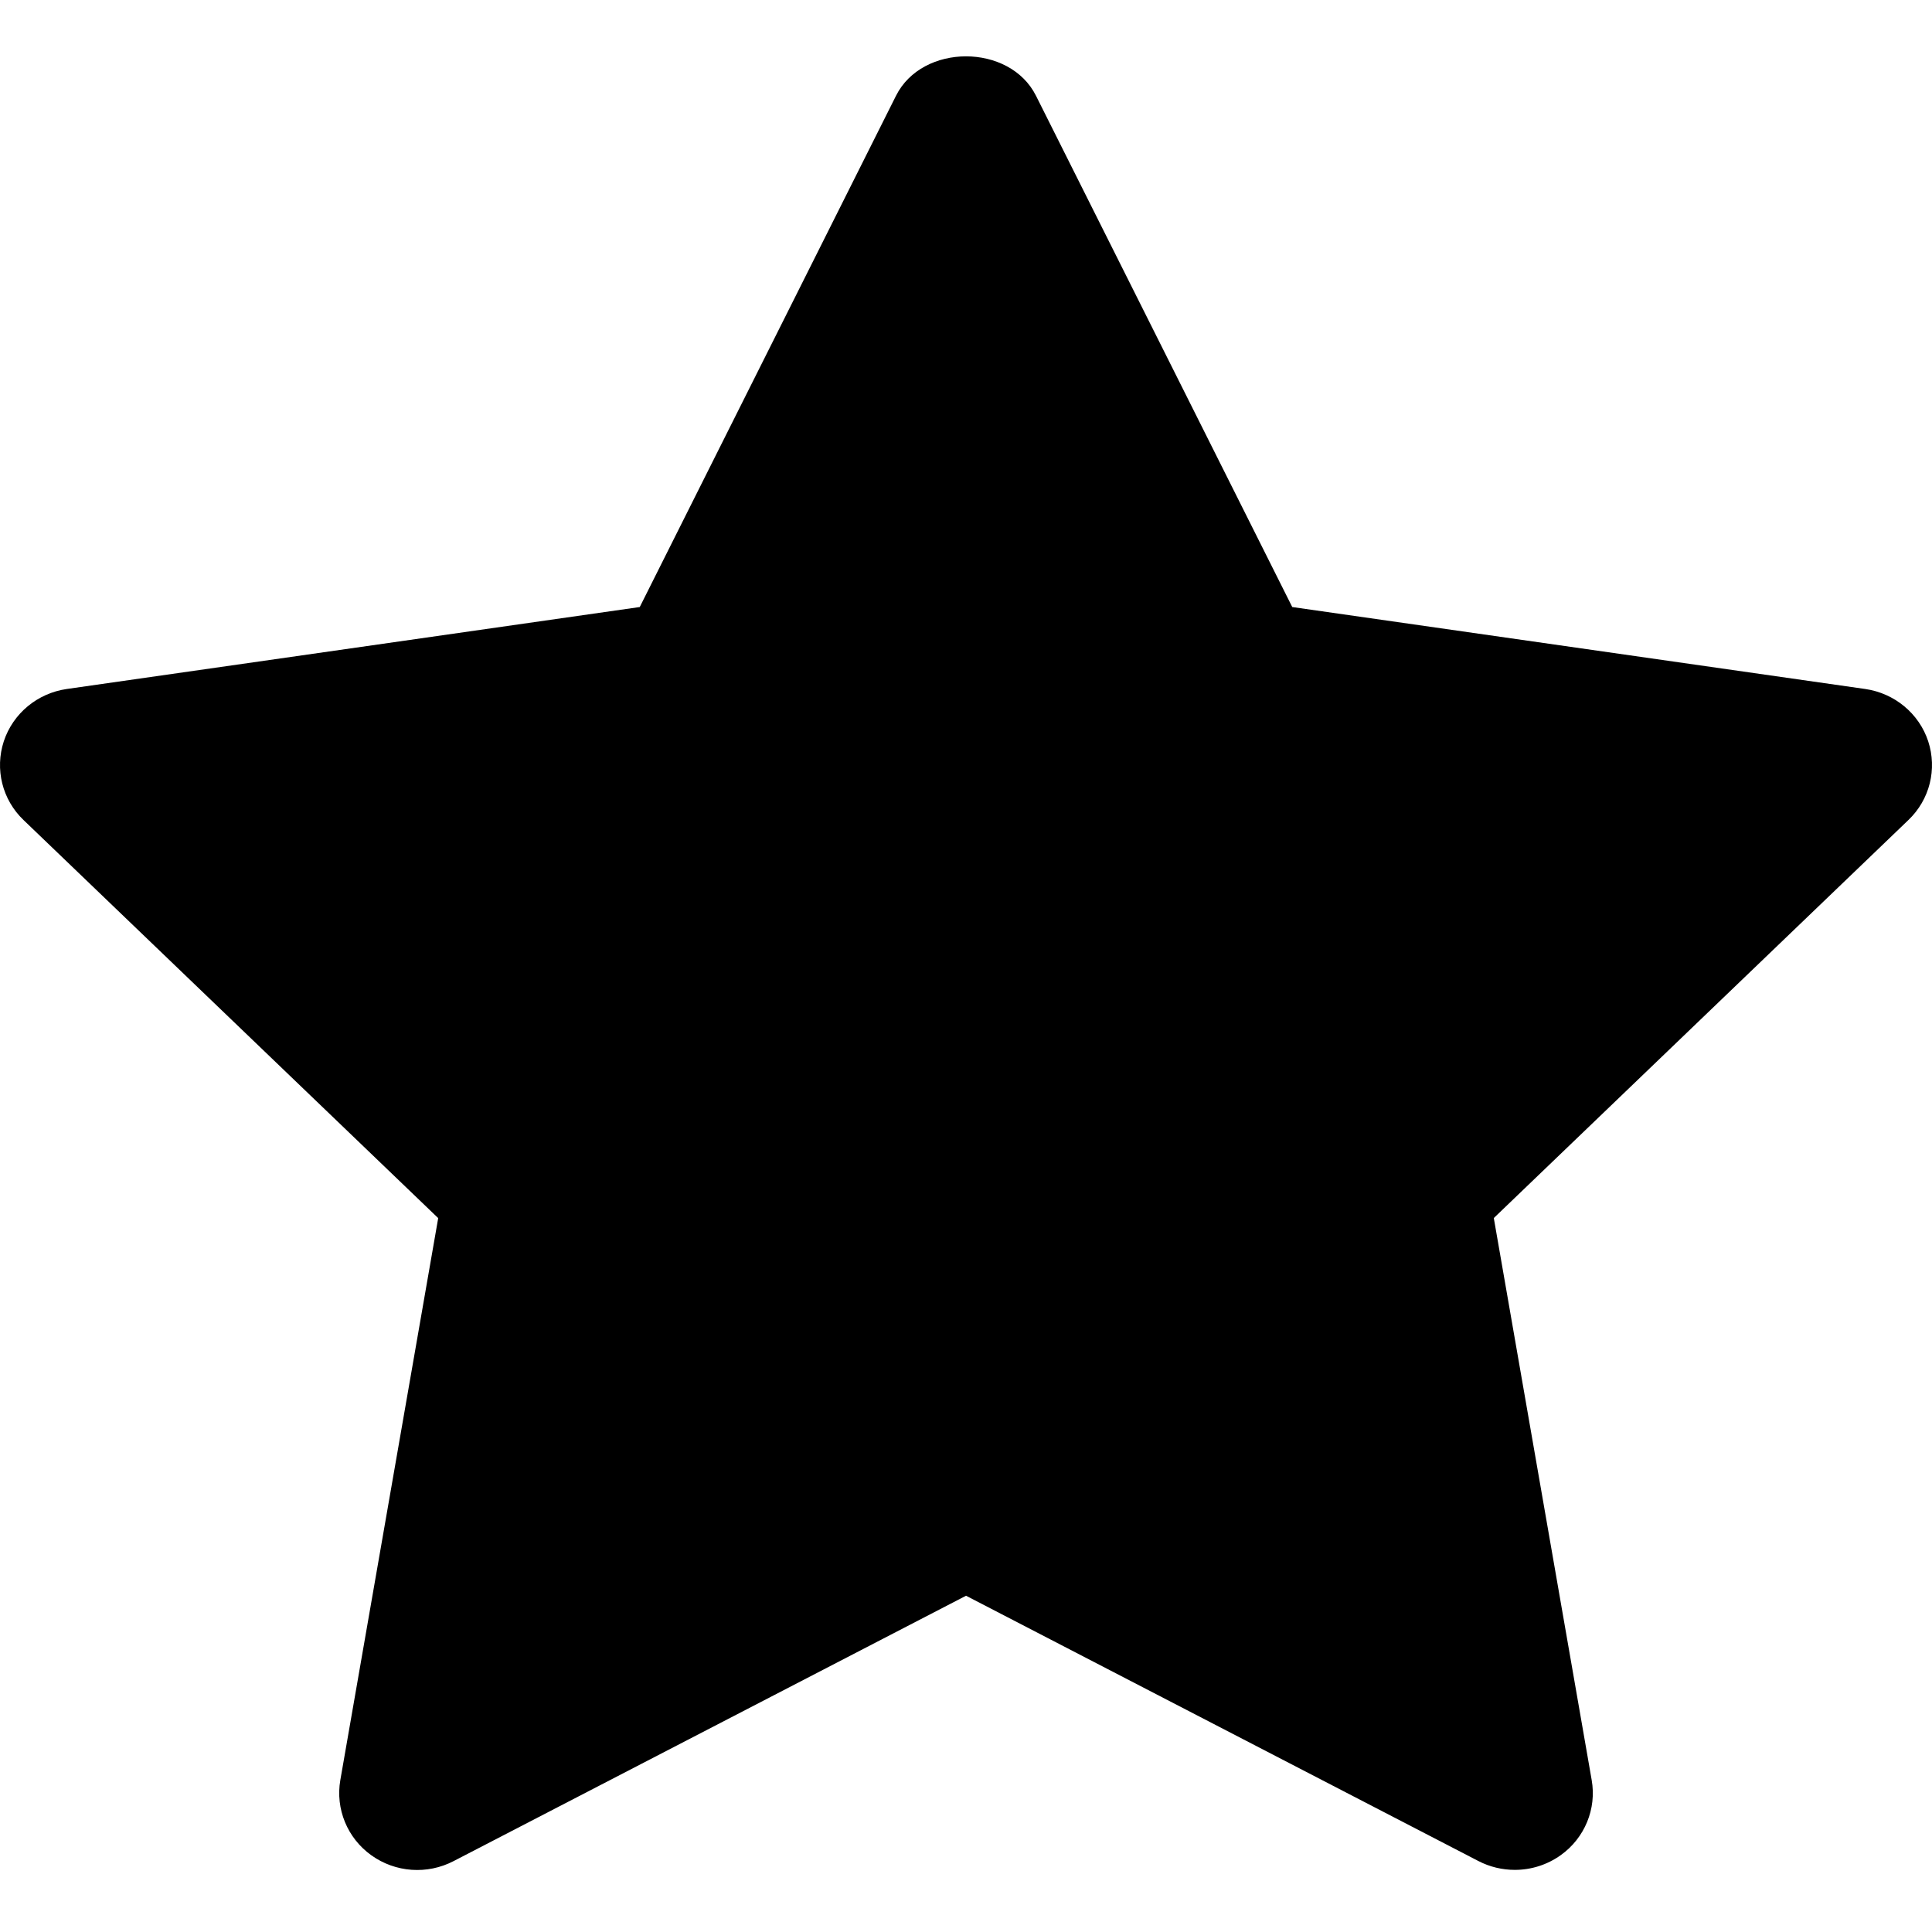 <?xml version="1.0" encoding="UTF-8"?>
<svg width="240px" height="240px" viewBox="0 0 240 240" version="1.1" xmlns="http://www.w3.org/2000/svg" xmlns:xlink="http://www.w3.org/1999/xlink">
    <!-- Generator: Sketch 46.2 (44496) - http://www.bohemiancoding.com/sketch -->
    <title>Rectangle</title>
    <desc>Created with Sketch.</desc>
    <defs></defs>
    <g id="Page-1" stroke="none" stroke-width="1" fill="none" fill-rule="evenodd">
        <path d="M239.527,92.082 C238.392,88.634 235.348,86.113 231.702,85.588 L160.528,75.408 L128.693,11.892 C125.425,5.369 114.575,5.369 111.307,11.892 L79.472,75.408 L8.298,85.588 C4.652,86.113 1.617,88.625 0.473,92.082 C-0.661,95.548 0.279,99.34 2.926,101.87 L54.435,151.319 L42.276,221.129 C41.655,224.71 43.148,228.339 46.125,230.468 C49.122,232.617 53.078,232.894 56.346,231.194 L120.005,198.228 L183.654,231.185 C185.07,231.92 186.631,232.283 188.173,232.283 C190.18,232.283 192.178,231.672 193.875,230.459 C196.861,228.329 198.355,224.7 197.724,221.119 L185.565,151.31 L237.074,101.861 C239.721,99.33 240.661,95.548 239.527,92.082 L239.527,92.082 Z" id="Shape" fill="#000000" fill-rule="nonzero"></path>
    </g>
</svg>